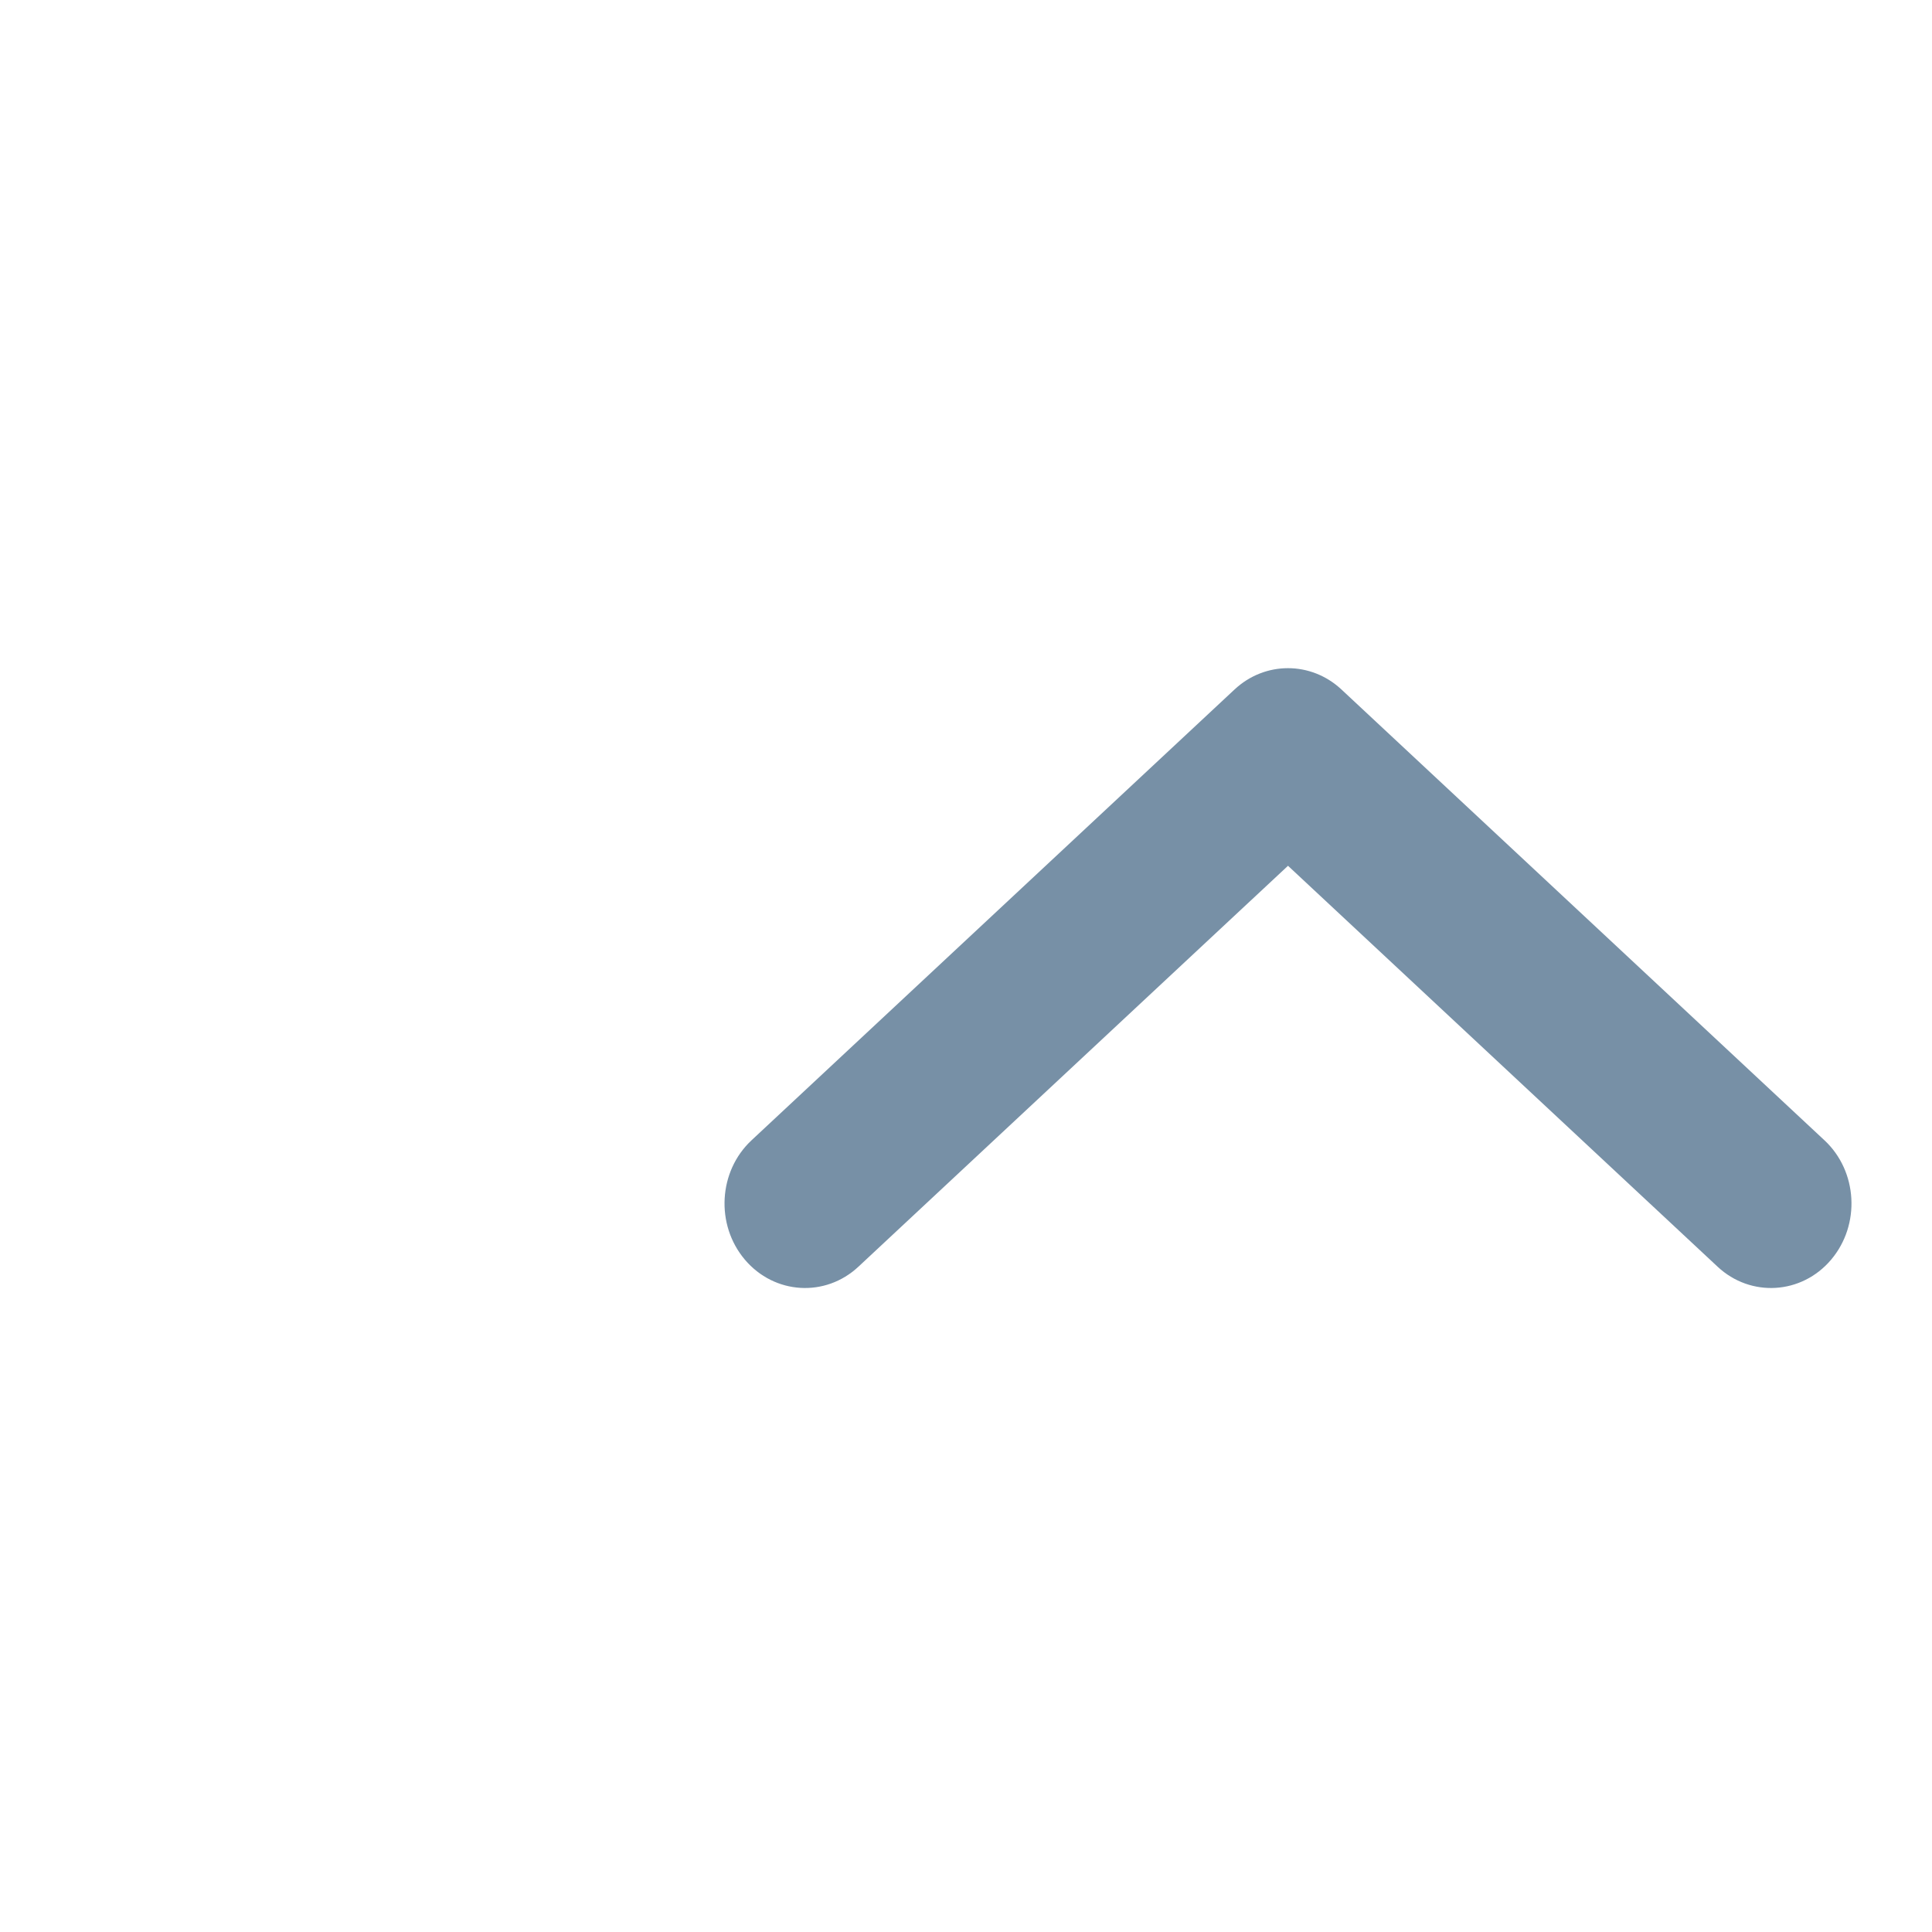 <svg width="24" height="24" viewBox="0 0 24 24" fill="#7790A6" xmlns="http://www.w3.org/2000/svg">
<path fill-rule="evenodd" clip-rule="evenodd" d="M9.253 15.648C9.62 16.081 10.252 16.12 10.664 15.735L16 10.755L21.336 15.735C21.748 16.12 22.381 16.081 22.747 15.648C23.114 15.214 23.077 14.55 22.664 14.165L16.664 8.565C16.285 8.212 15.714 8.212 15.336 8.565L9.336 14.165C8.923 14.55 8.886 15.214 9.253 15.648Z" />
</svg>
